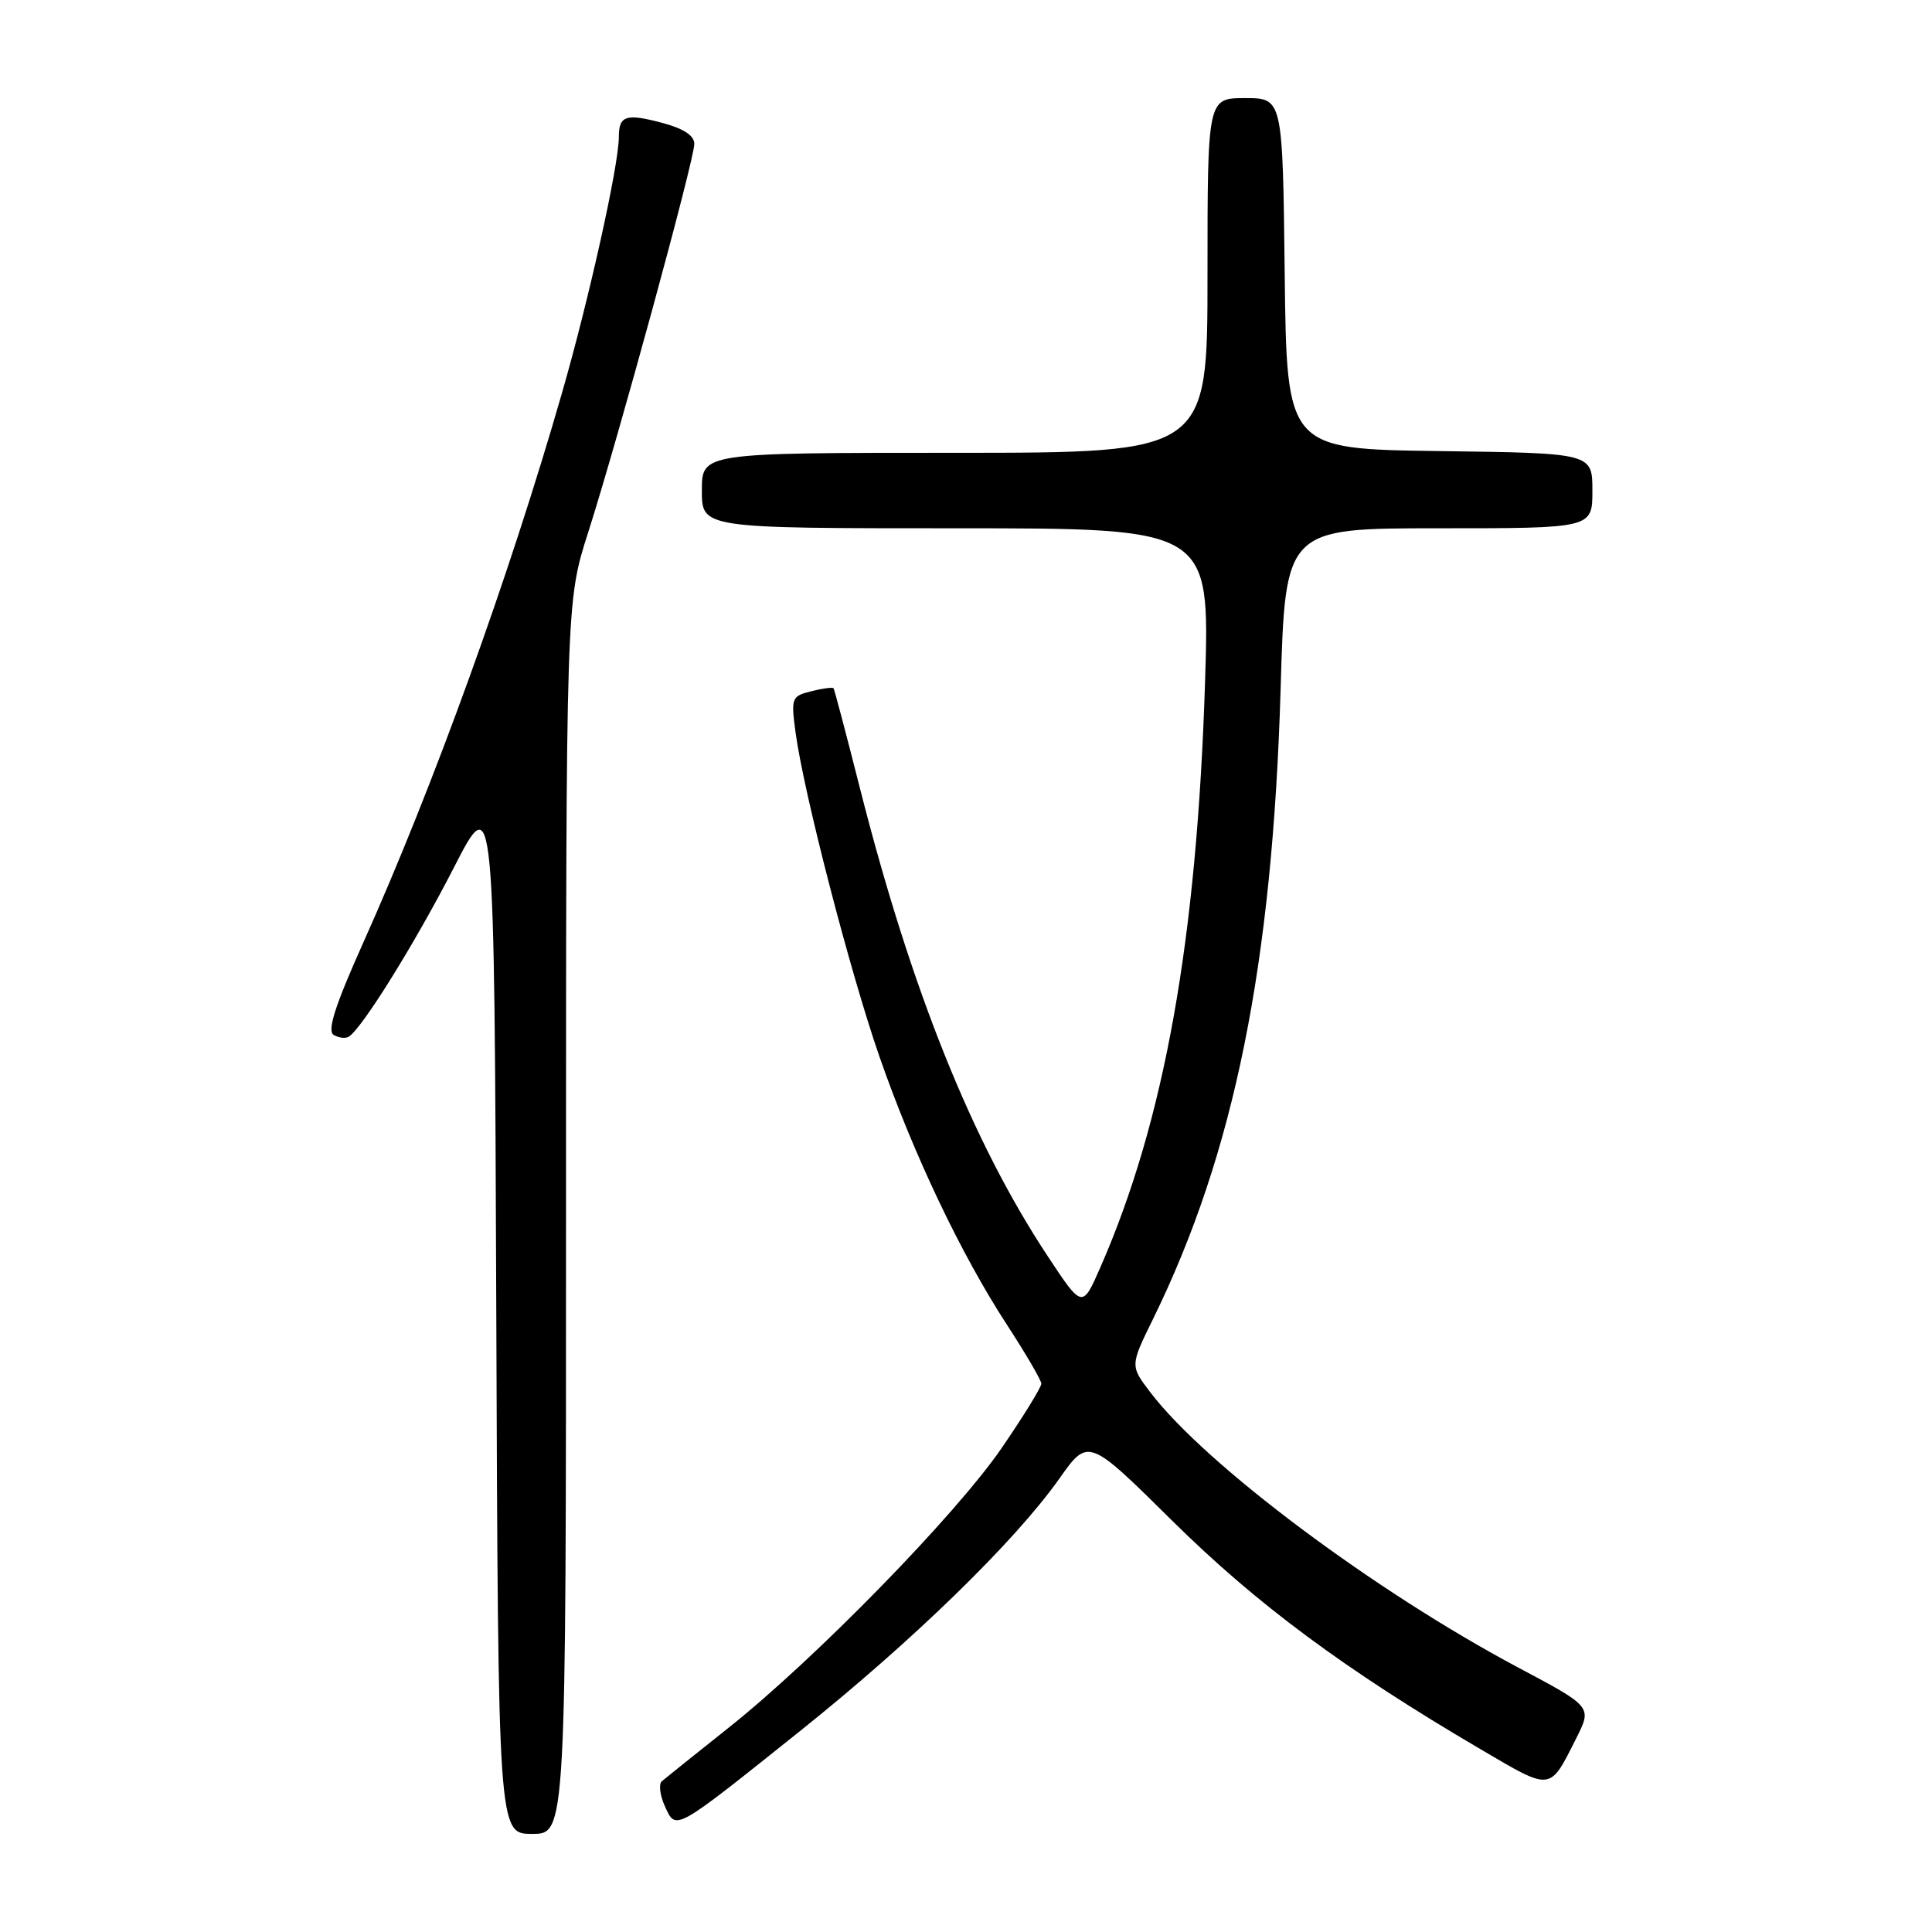<?xml version="1.0" encoding="UTF-8" standalone="no"?>
<!DOCTYPE svg PUBLIC "-//W3C//DTD SVG 1.1//EN" "http://www.w3.org/Graphics/SVG/1.1/DTD/svg11.dtd" >
<svg xmlns="http://www.w3.org/2000/svg" xmlns:xlink="http://www.w3.org/1999/xlink" version="1.1" viewBox="0 0 256 256">
 <g >
 <path fill="currentColor"
d=" M 75.00 161.35 C 75.00 79.71 75.00 79.71 77.94 70.53 C 81.84 58.34 92.00 21.17 92.00 19.07 C 92.00 17.97 90.59 17.04 87.78 16.29 C 82.95 15.00 82.00 15.30 82.00 18.15 C 82.00 21.86 78.05 39.65 74.44 52.16 C 67.42 76.55 57.43 104.17 48.12 124.94 C 44.41 133.21 43.33 136.58 44.20 137.12 C 44.86 137.53 45.77 137.64 46.21 137.37 C 47.97 136.29 55.02 124.93 60.12 115.00 C 65.50 104.50 65.50 104.50 65.76 173.75 C 66.01 243.00 66.01 243.00 70.51 243.00 C 75.00 243.00 75.00 243.00 75.00 161.35 Z  M 106.00 229.38 C 120.93 217.44 134.46 204.28 140.35 195.95 C 144.20 190.50 144.20 190.50 155.35 201.53 C 166.51 212.56 178.21 221.24 196.18 231.78 C 205.68 237.36 205.29 237.41 208.86 230.33 C 210.96 226.16 210.96 226.16 201.23 220.99 C 182.12 210.83 159.77 194.12 152.44 184.51 C 149.74 180.97 149.74 180.97 152.80 174.74 C 163.55 152.81 168.61 127.79 169.69 91.25 C 170.31 70.00 170.31 70.00 190.66 70.00 C 211.00 70.00 211.00 70.00 211.00 65.02 C 211.00 60.04 211.00 60.04 190.75 59.77 C 170.50 59.50 170.50 59.50 170.23 36.25 C 169.96 13.00 169.96 13.00 164.98 13.00 C 160.00 13.00 160.00 13.00 160.00 36.50 C 160.00 60.00 160.00 60.00 126.50 60.00 C 93.00 60.00 93.00 60.00 93.00 65.00 C 93.00 70.00 93.00 70.00 126.65 70.00 C 160.31 70.00 160.31 70.00 159.68 90.25 C 158.60 124.49 154.31 148.52 145.80 167.94 C 143.41 173.39 143.41 173.39 138.82 166.44 C 128.83 151.34 120.72 131.12 113.96 104.50 C 112.15 97.35 110.57 91.37 110.45 91.20 C 110.33 91.04 109.01 91.21 107.51 91.59 C 104.89 92.24 104.80 92.47 105.41 97.01 C 106.46 104.92 112.65 128.86 116.53 140.00 C 121.00 152.87 127.34 166.20 133.40 175.50 C 135.91 179.35 137.97 182.88 137.98 183.34 C 137.99 183.80 135.64 187.62 132.75 191.84 C 126.66 200.72 108.07 219.77 96.50 228.97 C 92.10 232.47 88.14 235.64 87.70 236.02 C 87.26 236.39 87.44 237.87 88.09 239.31 C 89.59 242.60 89.16 242.84 106.00 229.38 Z "/>
</g>
</svg>